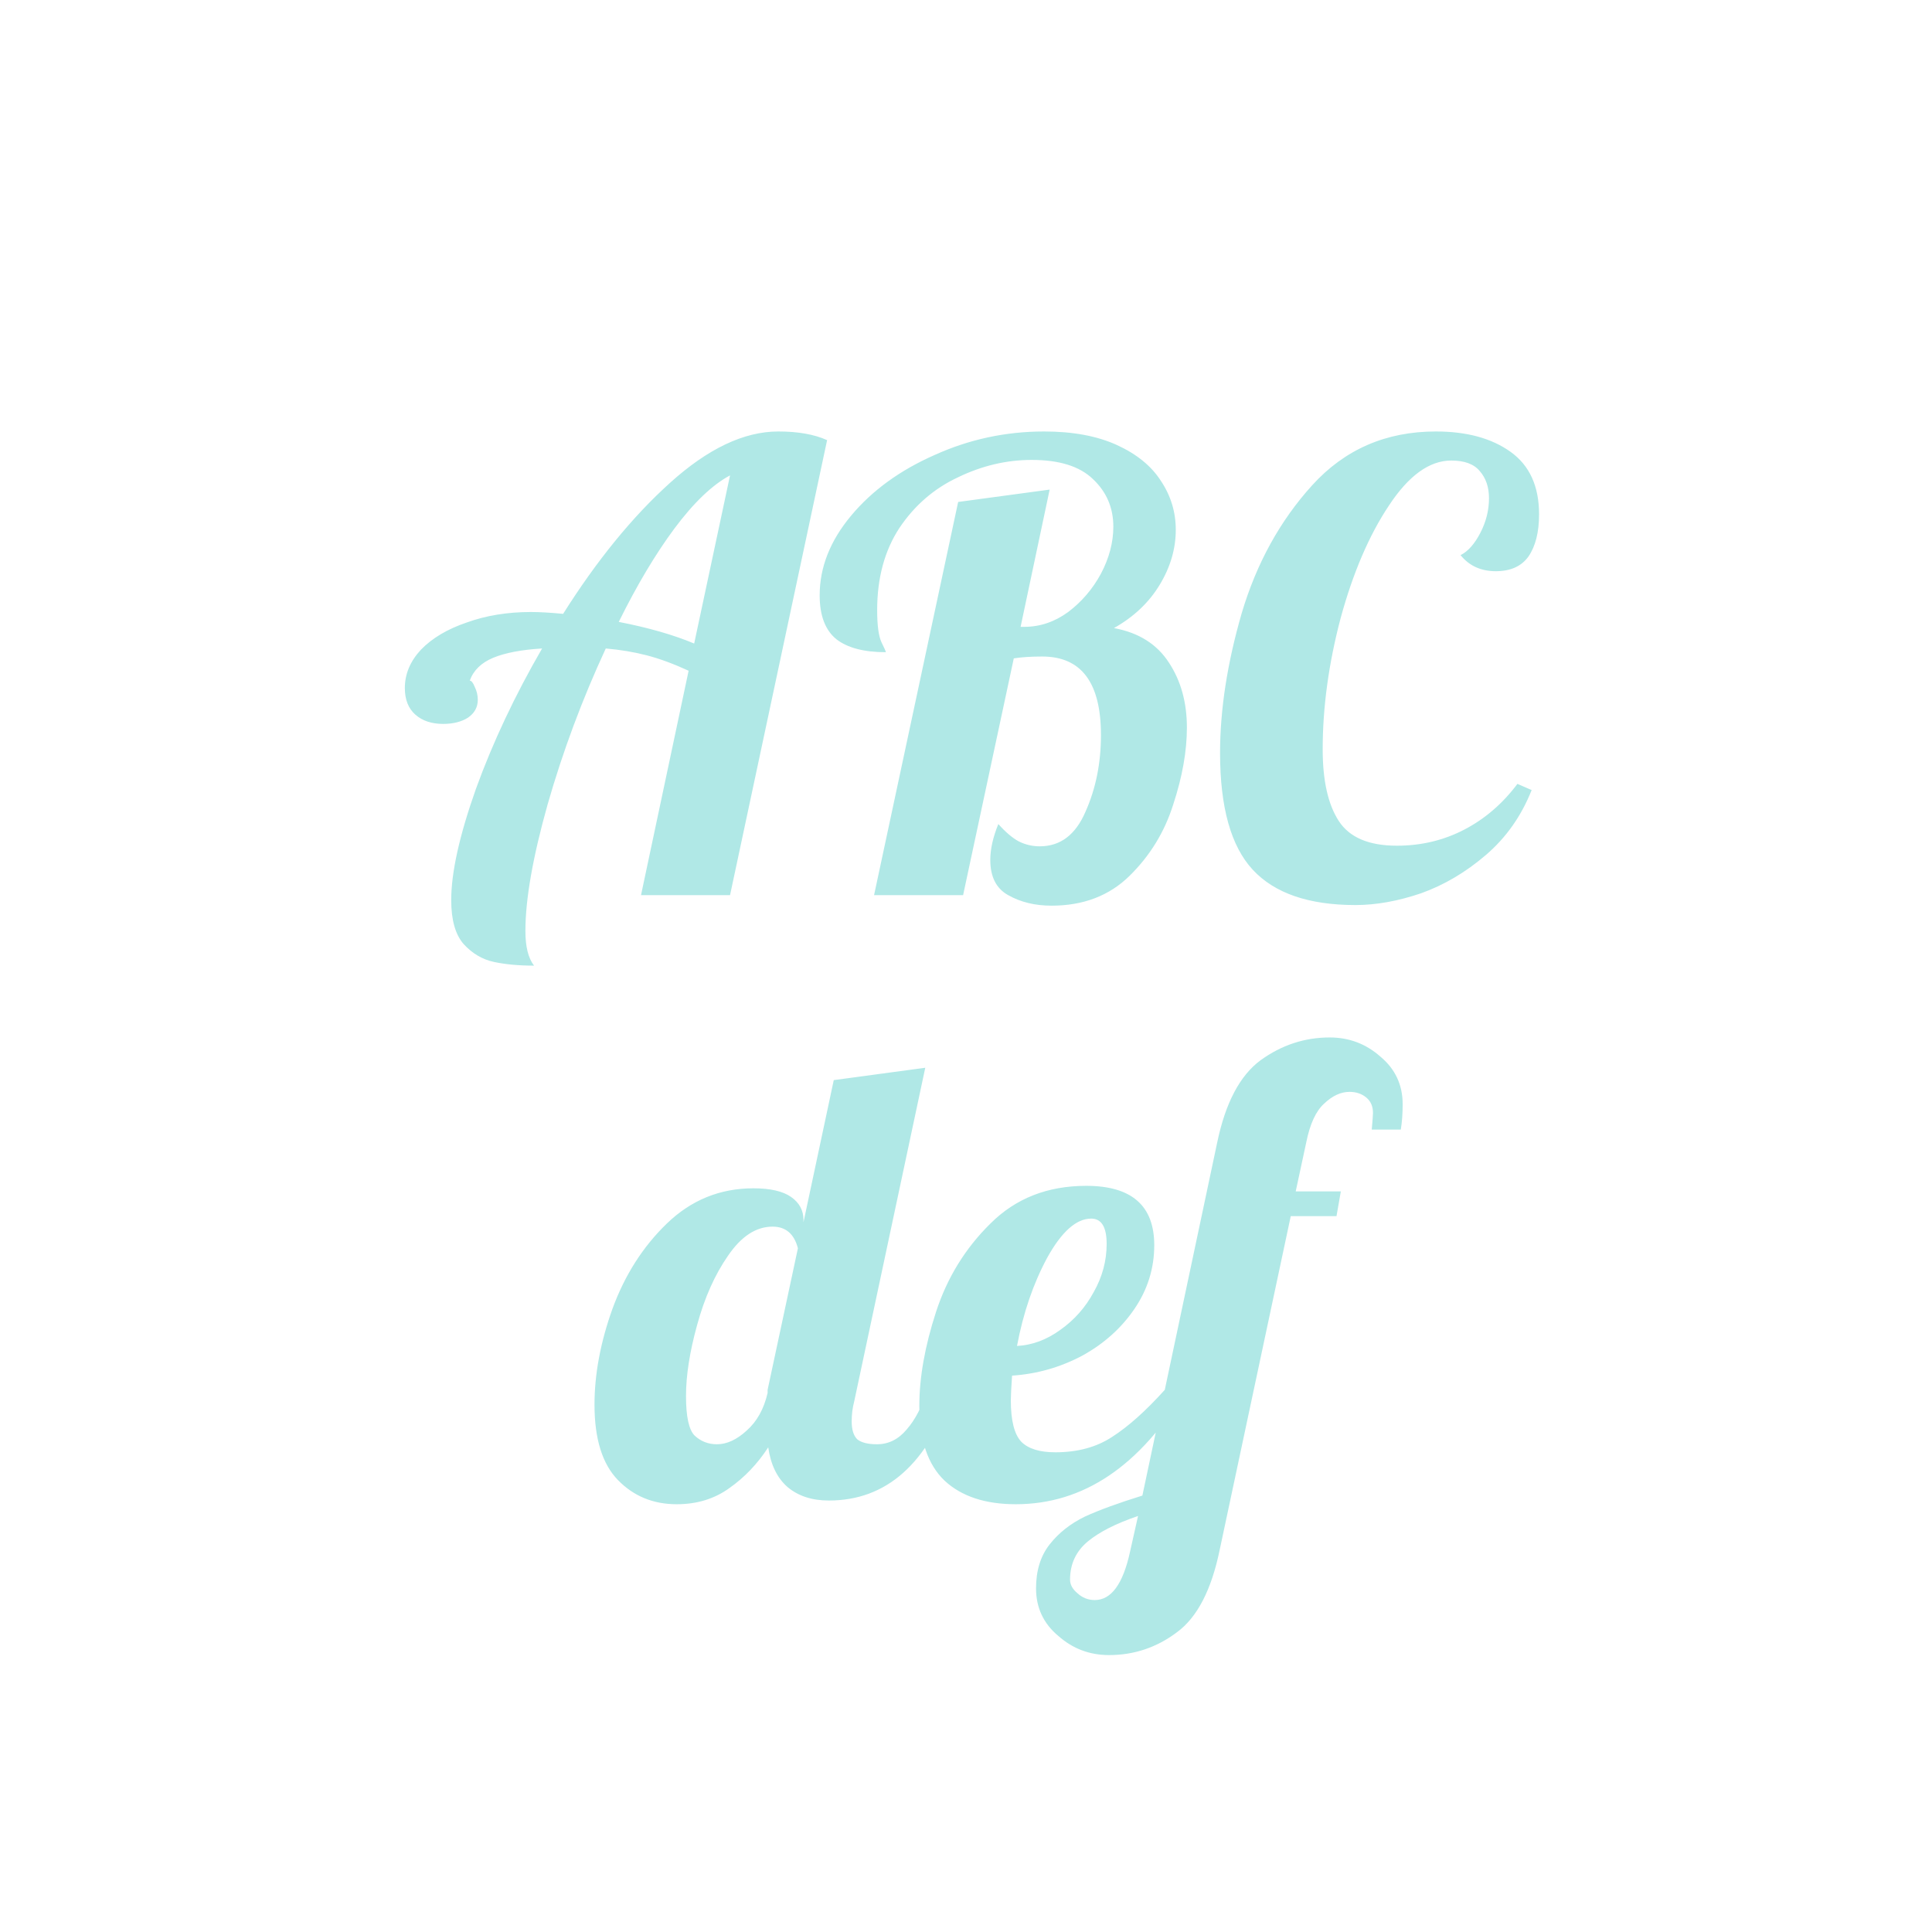 <svg width="150" height="150" viewBox="0 0 150 150" fill="none" xmlns="http://www.w3.org/2000/svg">
<path d="M41.464 74.972C40.28 74.972 39.24 74.876 38.344 74.684C37.448 74.492 36.664 74.028 35.992 73.292C35.352 72.556 35.032 71.42 35.032 69.884C35.032 67.74 35.672 64.86 36.952 61.244C38.264 57.628 39.976 53.996 42.088 50.348C40.488 50.444 39.224 50.684 38.296 51.068C37.368 51.452 36.76 52.044 36.472 52.844C36.6 52.844 36.728 53.004 36.856 53.324C37.016 53.644 37.096 53.98 37.096 54.332C37.096 54.908 36.84 55.372 36.328 55.724C35.816 56.044 35.176 56.204 34.408 56.204C33.512 56.204 32.792 55.964 32.248 55.484C31.704 55.004 31.432 54.316 31.432 53.42C31.432 52.332 31.848 51.34 32.68 50.444C33.544 49.548 34.728 48.844 36.232 48.332C37.736 47.788 39.4 47.516 41.224 47.516C41.896 47.516 42.728 47.564 43.72 47.66C46.344 43.5 49.112 40.108 52.024 37.484C54.968 34.828 57.768 33.5 60.424 33.5C61.96 33.5 63.224 33.724 64.216 34.172L56.68 69.5H49.768L53.464 52.076C52.28 51.532 51.192 51.132 50.2 50.876C49.208 50.62 48.152 50.444 47.032 50.348C45.208 54.284 43.704 58.316 42.52 62.444C41.368 66.54 40.792 69.82 40.792 72.284C40.792 73.5 41.016 74.396 41.464 74.972ZM56.68 36.908C55.304 37.644 53.864 39.02 52.36 41.036C50.888 43.02 49.448 45.436 48.04 48.284C50.344 48.732 52.296 49.292 53.896 49.964L56.68 36.908ZM81.638 70.316C80.359 70.316 79.239 70.044 78.278 69.5C77.35 68.988 76.886 68.076 76.886 66.764C76.886 65.932 77.094 65.004 77.51 63.98C78.087 64.62 78.615 65.068 79.094 65.324C79.606 65.58 80.15 65.708 80.727 65.708C82.326 65.708 83.51 64.812 84.278 63.02C85.079 61.228 85.478 59.244 85.478 57.068C85.478 53.004 83.959 50.972 80.918 50.972C80.055 50.972 79.319 51.02 78.71 51.116L74.775 69.5H67.862L74.391 38.972L81.495 38.012L79.239 48.668H79.526C80.743 48.668 81.879 48.284 82.934 47.516C83.99 46.716 84.838 45.724 85.478 44.54C86.118 43.324 86.439 42.108 86.439 40.892C86.439 39.42 85.91 38.188 84.855 37.196C83.831 36.204 82.246 35.708 80.103 35.708C78.15 35.708 76.246 36.156 74.391 37.052C72.534 37.916 71.014 39.228 69.831 40.988C68.678 42.748 68.103 44.876 68.103 47.372C68.103 48.556 68.215 49.388 68.439 49.868C68.662 50.316 68.775 50.572 68.775 50.636C67.079 50.636 65.799 50.3 64.934 49.628C64.07 48.924 63.639 47.788 63.639 46.22C63.639 44.044 64.454 41.98 66.087 40.028C67.719 38.076 69.879 36.508 72.567 35.324C75.254 34.108 78.087 33.5 81.062 33.5C83.302 33.5 85.191 33.852 86.727 34.556C88.263 35.26 89.398 36.188 90.135 37.34C90.903 38.492 91.287 39.756 91.287 41.132C91.287 42.604 90.871 44.028 90.038 45.404C89.207 46.78 88.022 47.9 86.487 48.764C88.406 49.116 89.831 50.012 90.758 51.452C91.686 52.86 92.15 54.54 92.15 56.492C92.15 58.316 91.799 60.3 91.094 62.444C90.422 64.588 89.287 66.444 87.686 68.012C86.118 69.548 84.103 70.316 81.638 70.316ZM105.237 70.268C101.621 70.268 98.965 69.356 97.269 67.532C95.573 65.708 94.725 62.684 94.725 58.46C94.725 55.1 95.284 51.484 96.404 47.612C97.556 43.74 99.38 40.428 101.877 37.676C104.405 34.892 107.605 33.5 111.477 33.5C113.877 33.5 115.813 34.028 117.285 35.084C118.757 36.14 119.493 37.756 119.493 39.932C119.493 41.308 119.221 42.396 118.677 43.196C118.133 43.964 117.285 44.348 116.133 44.348C114.981 44.348 114.069 43.932 113.397 43.1C113.973 42.812 114.485 42.236 114.933 41.372C115.381 40.508 115.605 39.612 115.605 38.684C115.605 37.82 115.365 37.116 114.885 36.572C114.437 36.028 113.701 35.756 112.677 35.756C110.981 35.756 109.365 36.924 107.829 39.26C106.293 41.564 105.045 44.476 104.085 47.996C103.157 51.516 102.693 54.908 102.693 58.172C102.693 60.604 103.109 62.46 103.941 63.74C104.773 65.02 106.277 65.66 108.453 65.66C110.341 65.66 112.085 65.244 113.685 64.412C115.285 63.58 116.661 62.396 117.812 60.86L118.917 61.34C118.117 63.356 116.933 65.036 115.365 66.38C113.797 67.724 112.117 68.716 110.325 69.356C108.533 69.964 106.837 70.268 105.237 70.268Z" fill="#B0E8E6"/>
<path d="M52.541 116.788C50.717 116.788 49.197 116.164 47.981 114.916C46.765 113.668 46.157 111.716 46.157 109.06C46.157 106.692 46.621 104.212 47.549 101.62C48.509 98.996 49.917 96.788 51.773 94.996C53.661 93.172 55.901 92.26 58.493 92.26C59.805 92.26 60.781 92.484 61.421 92.932C62.061 93.38 62.381 93.972 62.381 94.708V94.9L64.733 83.86L71.837 82.9L66.317 108.82C66.189 109.3 66.125 109.812 66.125 110.356C66.125 110.996 66.269 111.46 66.557 111.748C66.877 112.004 67.389 112.132 68.093 112.132C68.989 112.132 69.757 111.748 70.397 110.98C71.069 110.212 71.597 109.188 71.981 107.908H73.997C72.045 113.636 68.829 116.5 64.349 116.5C63.037 116.5 61.965 116.148 61.133 115.444C60.333 114.74 59.837 113.716 59.645 112.372C58.813 113.652 57.805 114.708 56.621 115.54C55.469 116.372 54.109 116.788 52.541 116.788ZM55.661 112.132C56.429 112.132 57.197 111.78 57.965 111.076C58.765 110.372 59.309 109.396 59.597 108.148V107.908L61.949 96.916C61.661 95.796 61.005 95.236 59.981 95.236C58.701 95.236 57.549 95.988 56.525 97.492C55.501 98.964 54.701 100.756 54.125 102.868C53.549 104.948 53.261 106.788 53.261 108.388C53.261 109.988 53.485 111.012 53.933 111.46C54.413 111.908 54.989 112.132 55.661 112.132ZM78.864 116.788C76.496 116.788 74.656 116.18 73.344 114.964C72.032 113.716 71.376 111.78 71.376 109.156C71.376 106.948 71.808 104.516 72.672 101.86C73.536 99.204 74.944 96.916 76.896 94.996C78.848 93.044 81.328 92.068 84.336 92.068C87.856 92.068 89.616 93.604 89.616 96.676C89.616 98.468 89.104 100.116 88.08 101.62C87.056 103.124 85.696 104.34 84 105.268C82.304 106.164 80.496 106.676 78.576 106.804C78.512 107.764 78.48 108.404 78.48 108.724C78.48 110.292 78.752 111.364 79.296 111.94C79.84 112.484 80.72 112.756 81.936 112.756C83.664 112.756 85.136 112.356 86.352 111.556C87.6 110.756 88.96 109.54 90.432 107.908H92.064C88.512 113.828 84.112 116.788 78.864 116.788ZM78.96 104.5C80.144 104.436 81.264 104.02 82.32 103.252C83.408 102.484 84.272 101.508 84.912 100.324C85.584 99.14 85.92 97.892 85.92 96.58C85.92 95.268 85.52 94.612 84.72 94.612C83.568 94.612 82.432 95.62 81.312 97.636C80.224 99.652 79.44 101.94 78.96 104.5ZM86.102 128.5C84.598 128.5 83.286 128.004 82.166 127.012C81.014 126.052 80.438 124.82 80.438 123.316C80.438 121.94 80.79 120.804 81.494 119.908C82.198 119.012 83.11 118.292 84.23 117.748C85.35 117.236 86.838 116.692 88.694 116.116L94.502 88.708C95.142 85.636 96.262 83.508 97.862 82.324C99.494 81.14 101.286 80.548 103.238 80.548C104.742 80.548 106.054 81.044 107.174 82.036C108.326 82.996 108.902 84.228 108.902 85.732C108.902 86.468 108.854 87.124 108.758 87.7H106.502C106.566 86.996 106.598 86.564 106.598 86.404C106.598 85.892 106.422 85.492 106.07 85.204C105.718 84.916 105.286 84.772 104.774 84.772C104.102 84.772 103.446 85.076 102.806 85.684C102.166 86.26 101.702 87.268 101.414 88.708L100.598 92.5H104.102L103.766 94.42H100.214L94.694 120.34C94.054 123.444 92.95 125.572 91.382 126.724C89.814 127.908 88.054 128.5 86.102 128.5ZM84.998 124.228C86.278 124.228 87.19 122.98 87.734 120.484L88.358 117.7C86.662 118.276 85.366 118.932 84.47 119.668C83.542 120.436 83.078 121.428 83.078 122.644C83.078 123.028 83.27 123.38 83.654 123.7C84.038 124.052 84.486 124.228 84.998 124.228Z" fill="#B0E8E6"/>
</svg>
